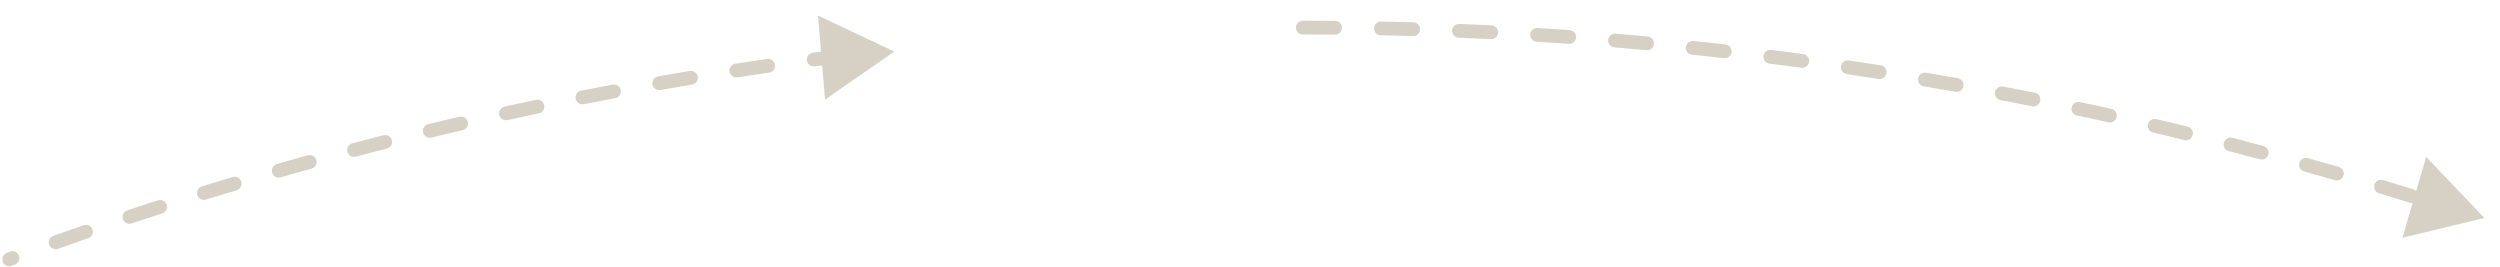 <svg width="544" height="58" fill="none" xmlns="http://www.w3.org/2000/svg"><path d="M283.5 6c86.15 0 169.149 13.491 247 38.476M184 12.069C120.783 19.837 59.826 34.912 2 56.421" stroke="#D6D1C4" stroke-width="3" stroke-linecap="round" stroke-dasharray="7 10"/><path d="M194.6 11.22L179.524 21.68l-1.519-18.285L194.6 11.22zM540.598 47.422l-17.833 4.32 5.175-17.603 12.658 13.283z" fill="#D6D1C4"/></svg>